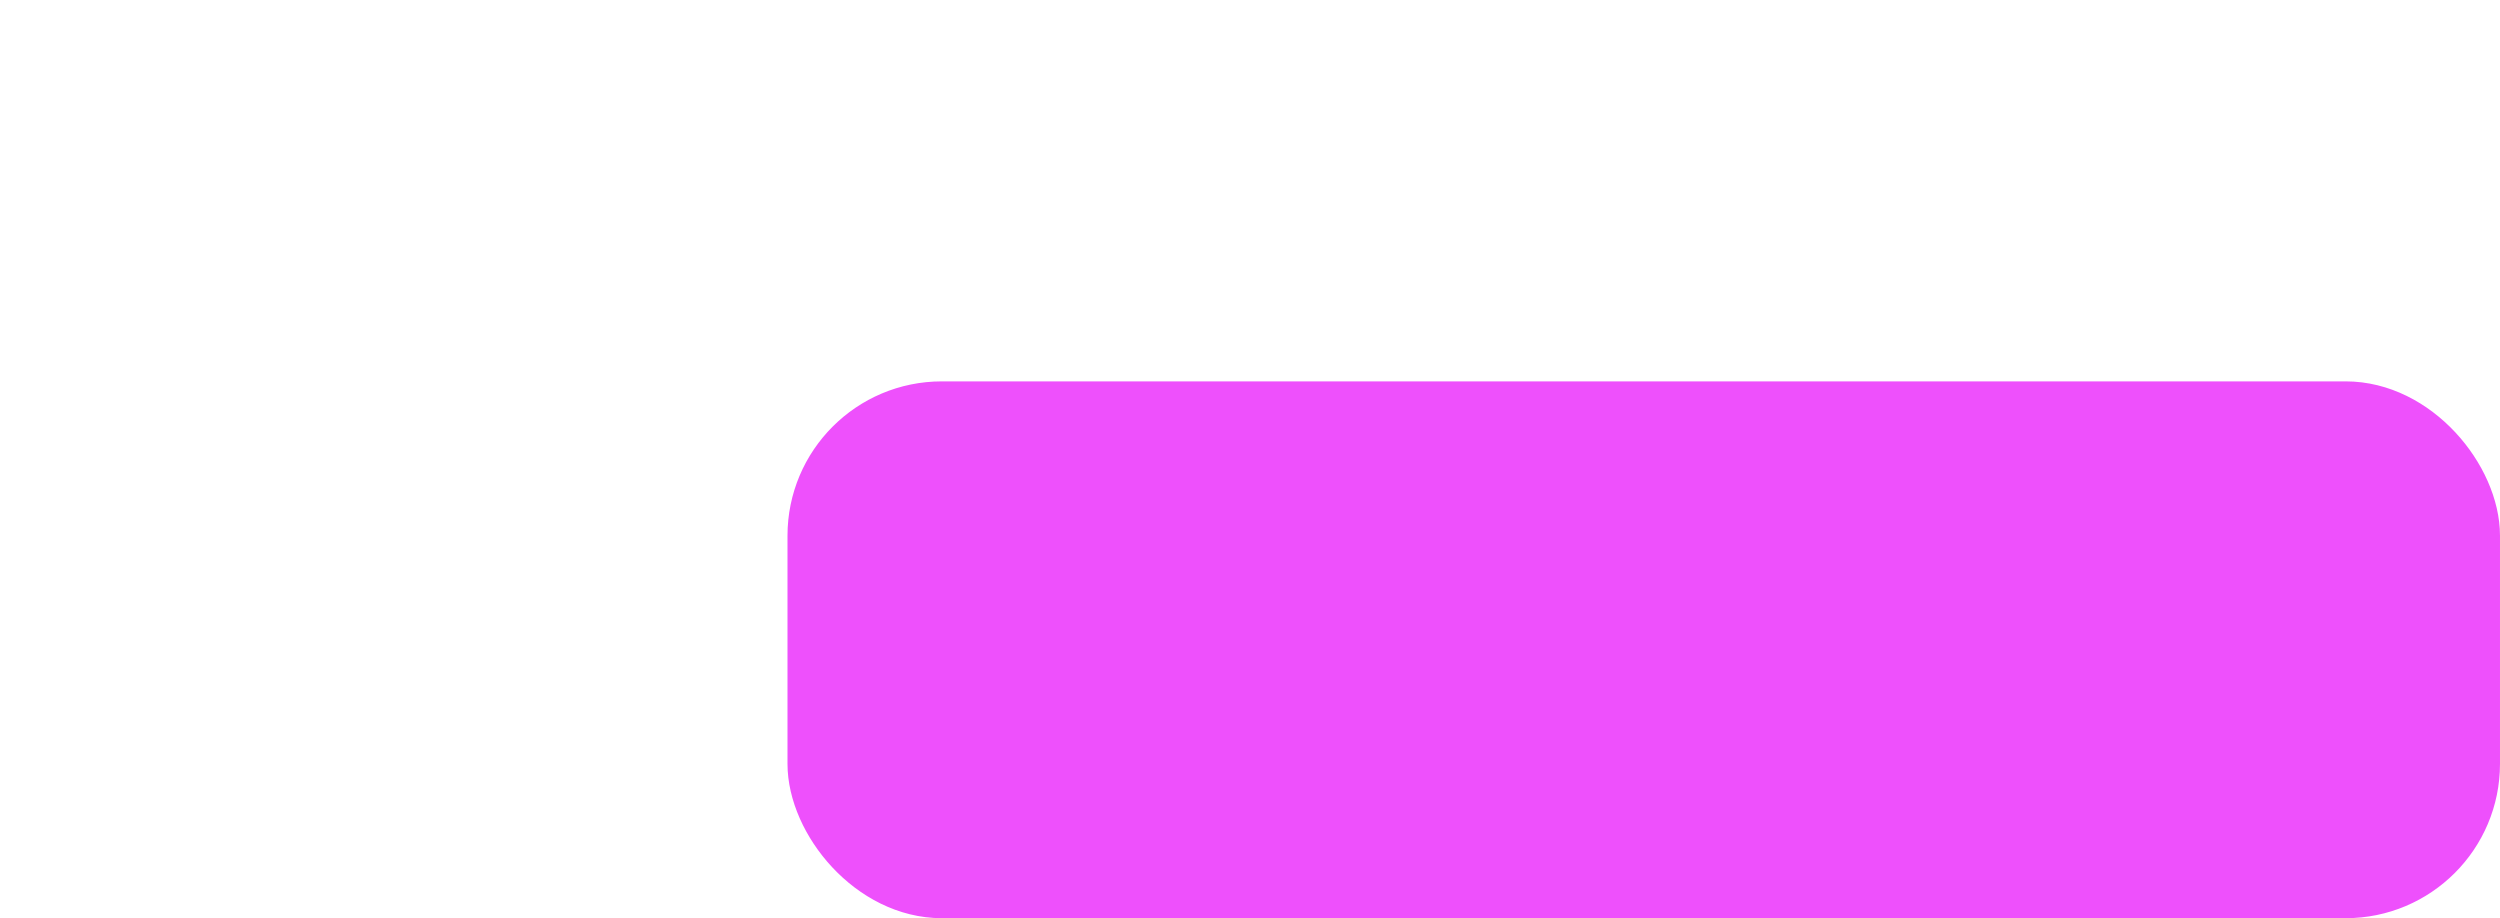 <?xml version="1.0" encoding="UTF-8" standalone="no"?>
<svg
   id="Layer_2"
   data-name="Layer 2"
   width="171.15"
   height="62.86"
   viewBox="0 0 171.15 62.86"
   version="1.1"
   sodipodi:docname="rb-pressed.svg"
   inkscape:version="1.2.2 (732a01da63, 2022-12-09)"
   xmlns:inkscape="http://www.inkscape.org/namespaces/inkscape"
   xmlns:sodipodi="http://sodipodi.sourceforge.net/DTD/sodipodi-0.dtd"
   xmlns="http://www.w3.org/2000/svg"
   xmlns:svg="http://www.w3.org/2000/svg">
  <sodipodi:namedview
     id="namedview6978"
     pagecolor="#ffffff"
     bordercolor="#000000"
     borderopacity="0.25"
     inkscape:showpageshadow="2"
     inkscape:pageopacity="0.0"
     inkscape:pagecheckerboard="0"
     inkscape:deskcolor="#d1d1d1"
     showgrid="false"
     inkscape:zoom="6.2592276"
     inkscape:cx="126.53318"
     inkscape:cy="26.920255"
     inkscape:window-width="1920"
     inkscape:window-height="1001"
     inkscape:window-x="-9"
     inkscape:window-y="-9"
     inkscape:window-maximized="1"
     inkscape:current-layer="Layer_2" />
  <defs
     id="defs6961">
    <style
       id="style6959">
      .cls-1 {
        fill: #f2f2f2;
      }

      .cls-1, .cls-2, .cls-3 {
        stroke-width: 0px;
      }

      .cls-2 {
        fill: #fff;
      }

      .cls-3 {
        fill: #e5e5e5;
      }
    </style>
  </defs>
  <g
     id="Layer_1-2"
     data-name="Layer 1"
     style="display:none">
    <g
       id="LB_Pressed"
       data-name="LB Pressed">
      <path
         class="cls-1"
         d="m 2.04,17.33 3.42,6.35 c 5.58,-2.9 17.27,-13.36 32.8,-18.23 24.31,-7.62 122.11,34.52 122,34.38 -0.11,-0.14 -0.33,-0.47 -0.33,-0.47 v 0 c -0.1,-0.16 -0.21,-0.31 -0.32,-0.45 l -0.07,-0.08 -0.31,-0.41 -0.1,-0.1 c -0.09,-0.11 -0.2,-0.25 -0.31,-0.37 -0.04,-0.04 -0.08,-0.08 -0.11,-0.12 -0.1,-0.13 -0.21,-0.24 -0.33,-0.35 -0.04,-0.05 -0.08,-0.1 -0.12,-0.15 -0.12,-0.1 -0.22,-0.21 -0.32,-0.33 l -0.17,-0.16 -0.33,-0.32 c -0.07,-0.05 -0.13,-0.1 -0.18,-0.16 -0.1,-0.11 -0.22,-0.2 -0.34,-0.29 -0.06,-0.07 -0.13,-0.13 -0.2,-0.19 -0.12,-0.11 -0.23,-0.19 -0.35,-0.29 l -0.22,-0.19 -0.4,-0.29 c -0.08,-0.06 -0.16,-0.12 -0.25,-0.17 -0.12,-0.11 -0.24,-0.2 -0.37,-0.29 l -0.25,-0.19 -0.4,-0.27 -0.27,-0.21 c -0.15,-0.08 -0.29,-0.17 -0.42,-0.27 l -0.29,-0.18 c -0.16,-0.09 -0.31,-0.19 -0.45,-0.3 -0.1,-0.04 -0.2,-0.1 -0.29,-0.16 -0.18,-0.11 -0.35,-0.22 -0.53,-0.31 -0.09,-0.05 -0.17,-0.1 -0.25,-0.16 -0.27,-0.15 -0.56,-0.3 -0.83,-0.47 C 132.87,22.22 79.15,-4.86 36.93,0.76 29.08,1.8 14.46,13.78 2.04,17.33 Z"
         id="path6963" />
      <g
         id="g6971">
        <path
           class="cls-3"
           d="M 4.52,24.19 4.98,24 Z"
           id="path6965" />
        <path
           class="cls-3"
           d="M 5.47,23.71 21.32,53.29 C 32.5,40.62 43.28,30.29 52.4,28.53 71.98,24.75 137.99,45 171.15,62.86 h -0.06 C 162.46,55.19 165.25,47.3 160.25,39.86 159.58,39.58 62.48,-2.07 38.27,5.49 22.72,10.36 11.04,20.84 5.46,23.72 v 0 z"
           id="path6967" />
        <path
           class="cls-2"
           d="M 4.98,23.97 5.46,23.72 Z"
           id="path6969" />
      </g>
      <path
         class="cls-2"
         d="m 20.6,54.1 v 0 L 21.32,53.3 5.42,23.71 2,17.37 c -0.32,0.08 -0.68,0.17 -1,0.27 -0.32,0.1 -0.66,0.16 -1,0.23 l 3.49,6.53 16.38,30.54 c 0.26,-0.27 0.49,-0.54 0.73,-0.84"
         id="path6973" />
    </g>
  </g>
  <rect
     style="fill:#ee50fc;fill-opacity:1;stroke:#ee50fc;stroke-width:2.894;stroke-dasharray:none;stroke-opacity:1"
     id="rect52064"
     width="114.343"
     height="33.856"
     x="55.359"
     y="27.556"
     ry="9.119" />
</svg>
